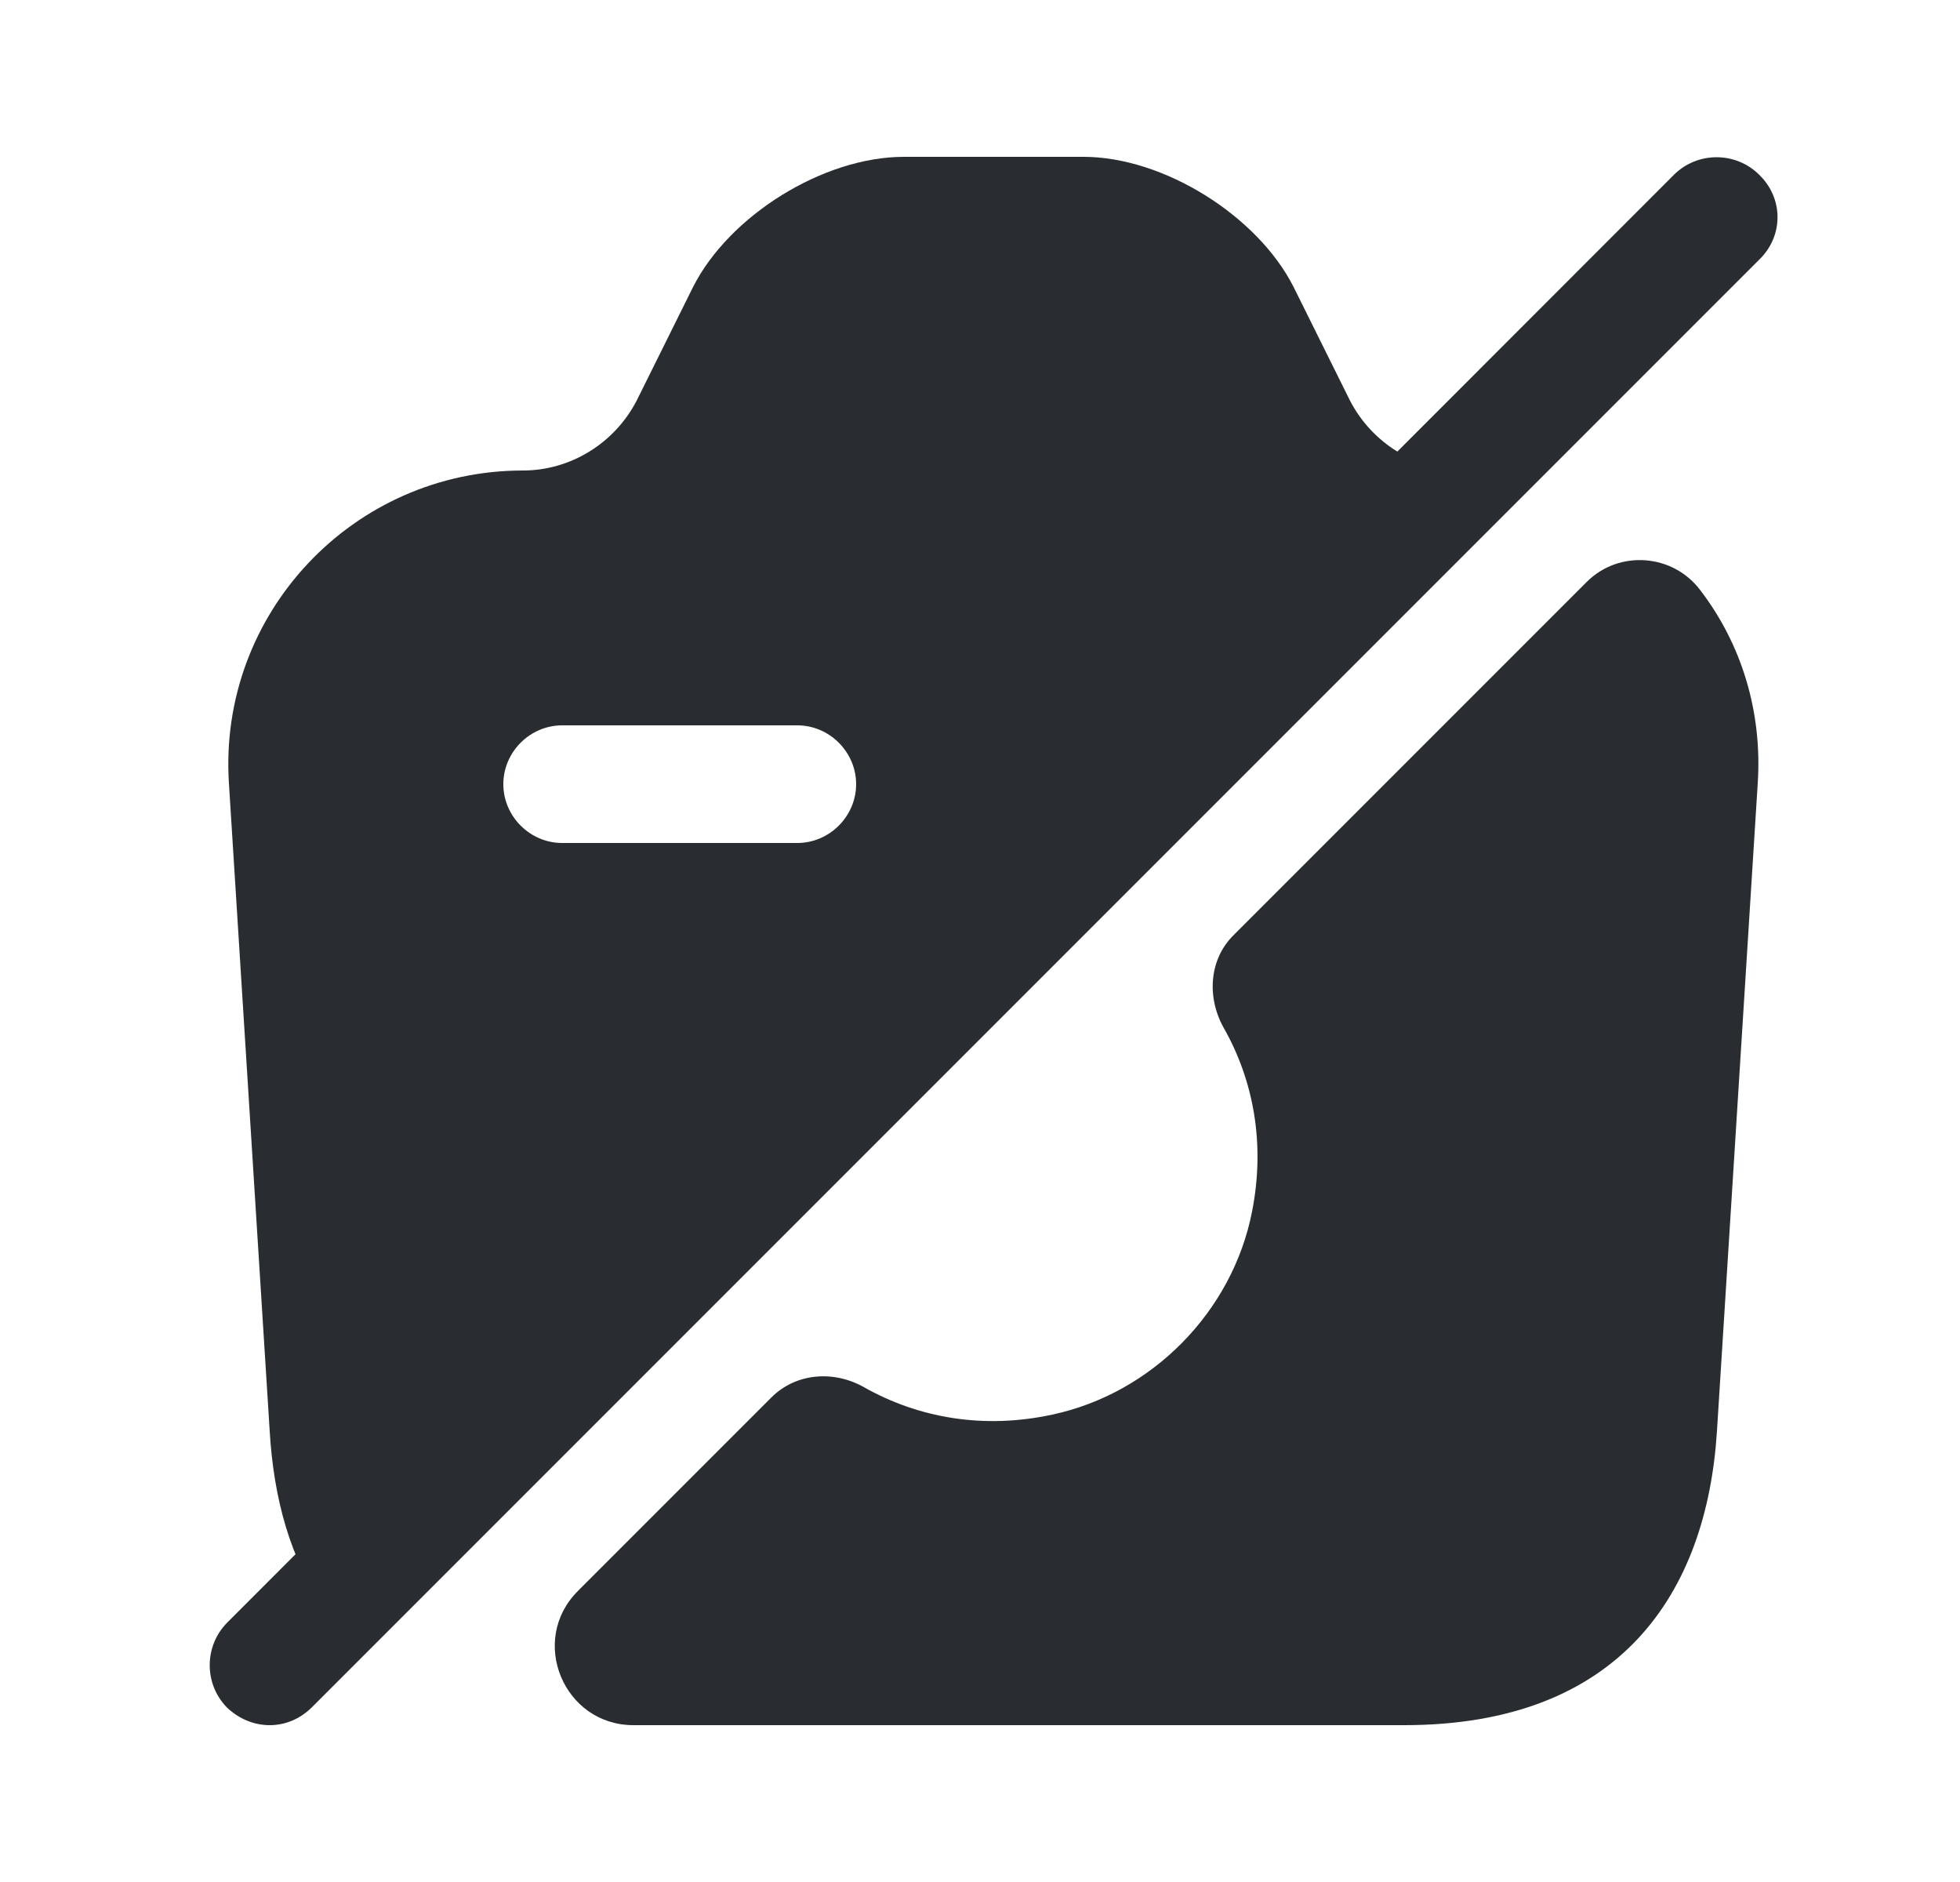 <svg width="25" height="24" viewBox="0 0 25 24" fill="none" xmlns="http://www.w3.org/2000/svg">
<path d="M22.44 2.23C22.14 1.93 21.65 1.93 21.35 2.23L2.9 20.69C2.6 20.99 2.6 21.48 2.9 21.78C3.05 21.92 3.24 22 3.44 22C3.64 22 3.83 21.92 3.98 21.77L22.44 3.31C22.75 3.01 22.75 2.53 22.44 2.23Z" fill="#292D32"/>
<path d="M17.22 5.11L16.5 3.66C16.04 2.75 14.84 2 13.82 2H11.53C10.5 2 9.3 2.75 8.84 3.66L8.12 5.11C7.84 5.65 7.28 6 6.67 6C4.5 6 2.78 7.83 2.92 9.99L3.44 18.25C3.49 19.1 3.7 19.89 4.15 20.52L18.67 6C18.06 6 17.5 5.65 17.22 5.11ZM10.17 10.75H7.17C6.76 10.75 6.42 10.41 6.42 10C6.42 9.59 6.76 9.25 7.17 9.25H10.17C10.58 9.25 10.92 9.59 10.92 10C10.92 10.41 10.58 10.75 10.17 10.75Z" fill="#292D32"/>
<path d="M22.42 9.99L21.9 18.25C21.77 20.31 20.67 22 17.91 22H8.08C7.19 22 6.74 20.92 7.37 20.29L9.84 17.82C10.15 17.51 10.63 17.47 11.02 17.69C11.71 18.08 12.54 18.23 13.42 18.04C14.69 17.77 15.72 16.73 15.97 15.45C16.14 14.59 15.99 13.78 15.61 13.11C15.39 12.72 15.42 12.23 15.74 11.92L20.24 7.42C20.65 7.01 21.34 7.06 21.69 7.53C22.21 8.21 22.48 9.07 22.42 9.99Z" fill="#292D32"/>
</svg>
